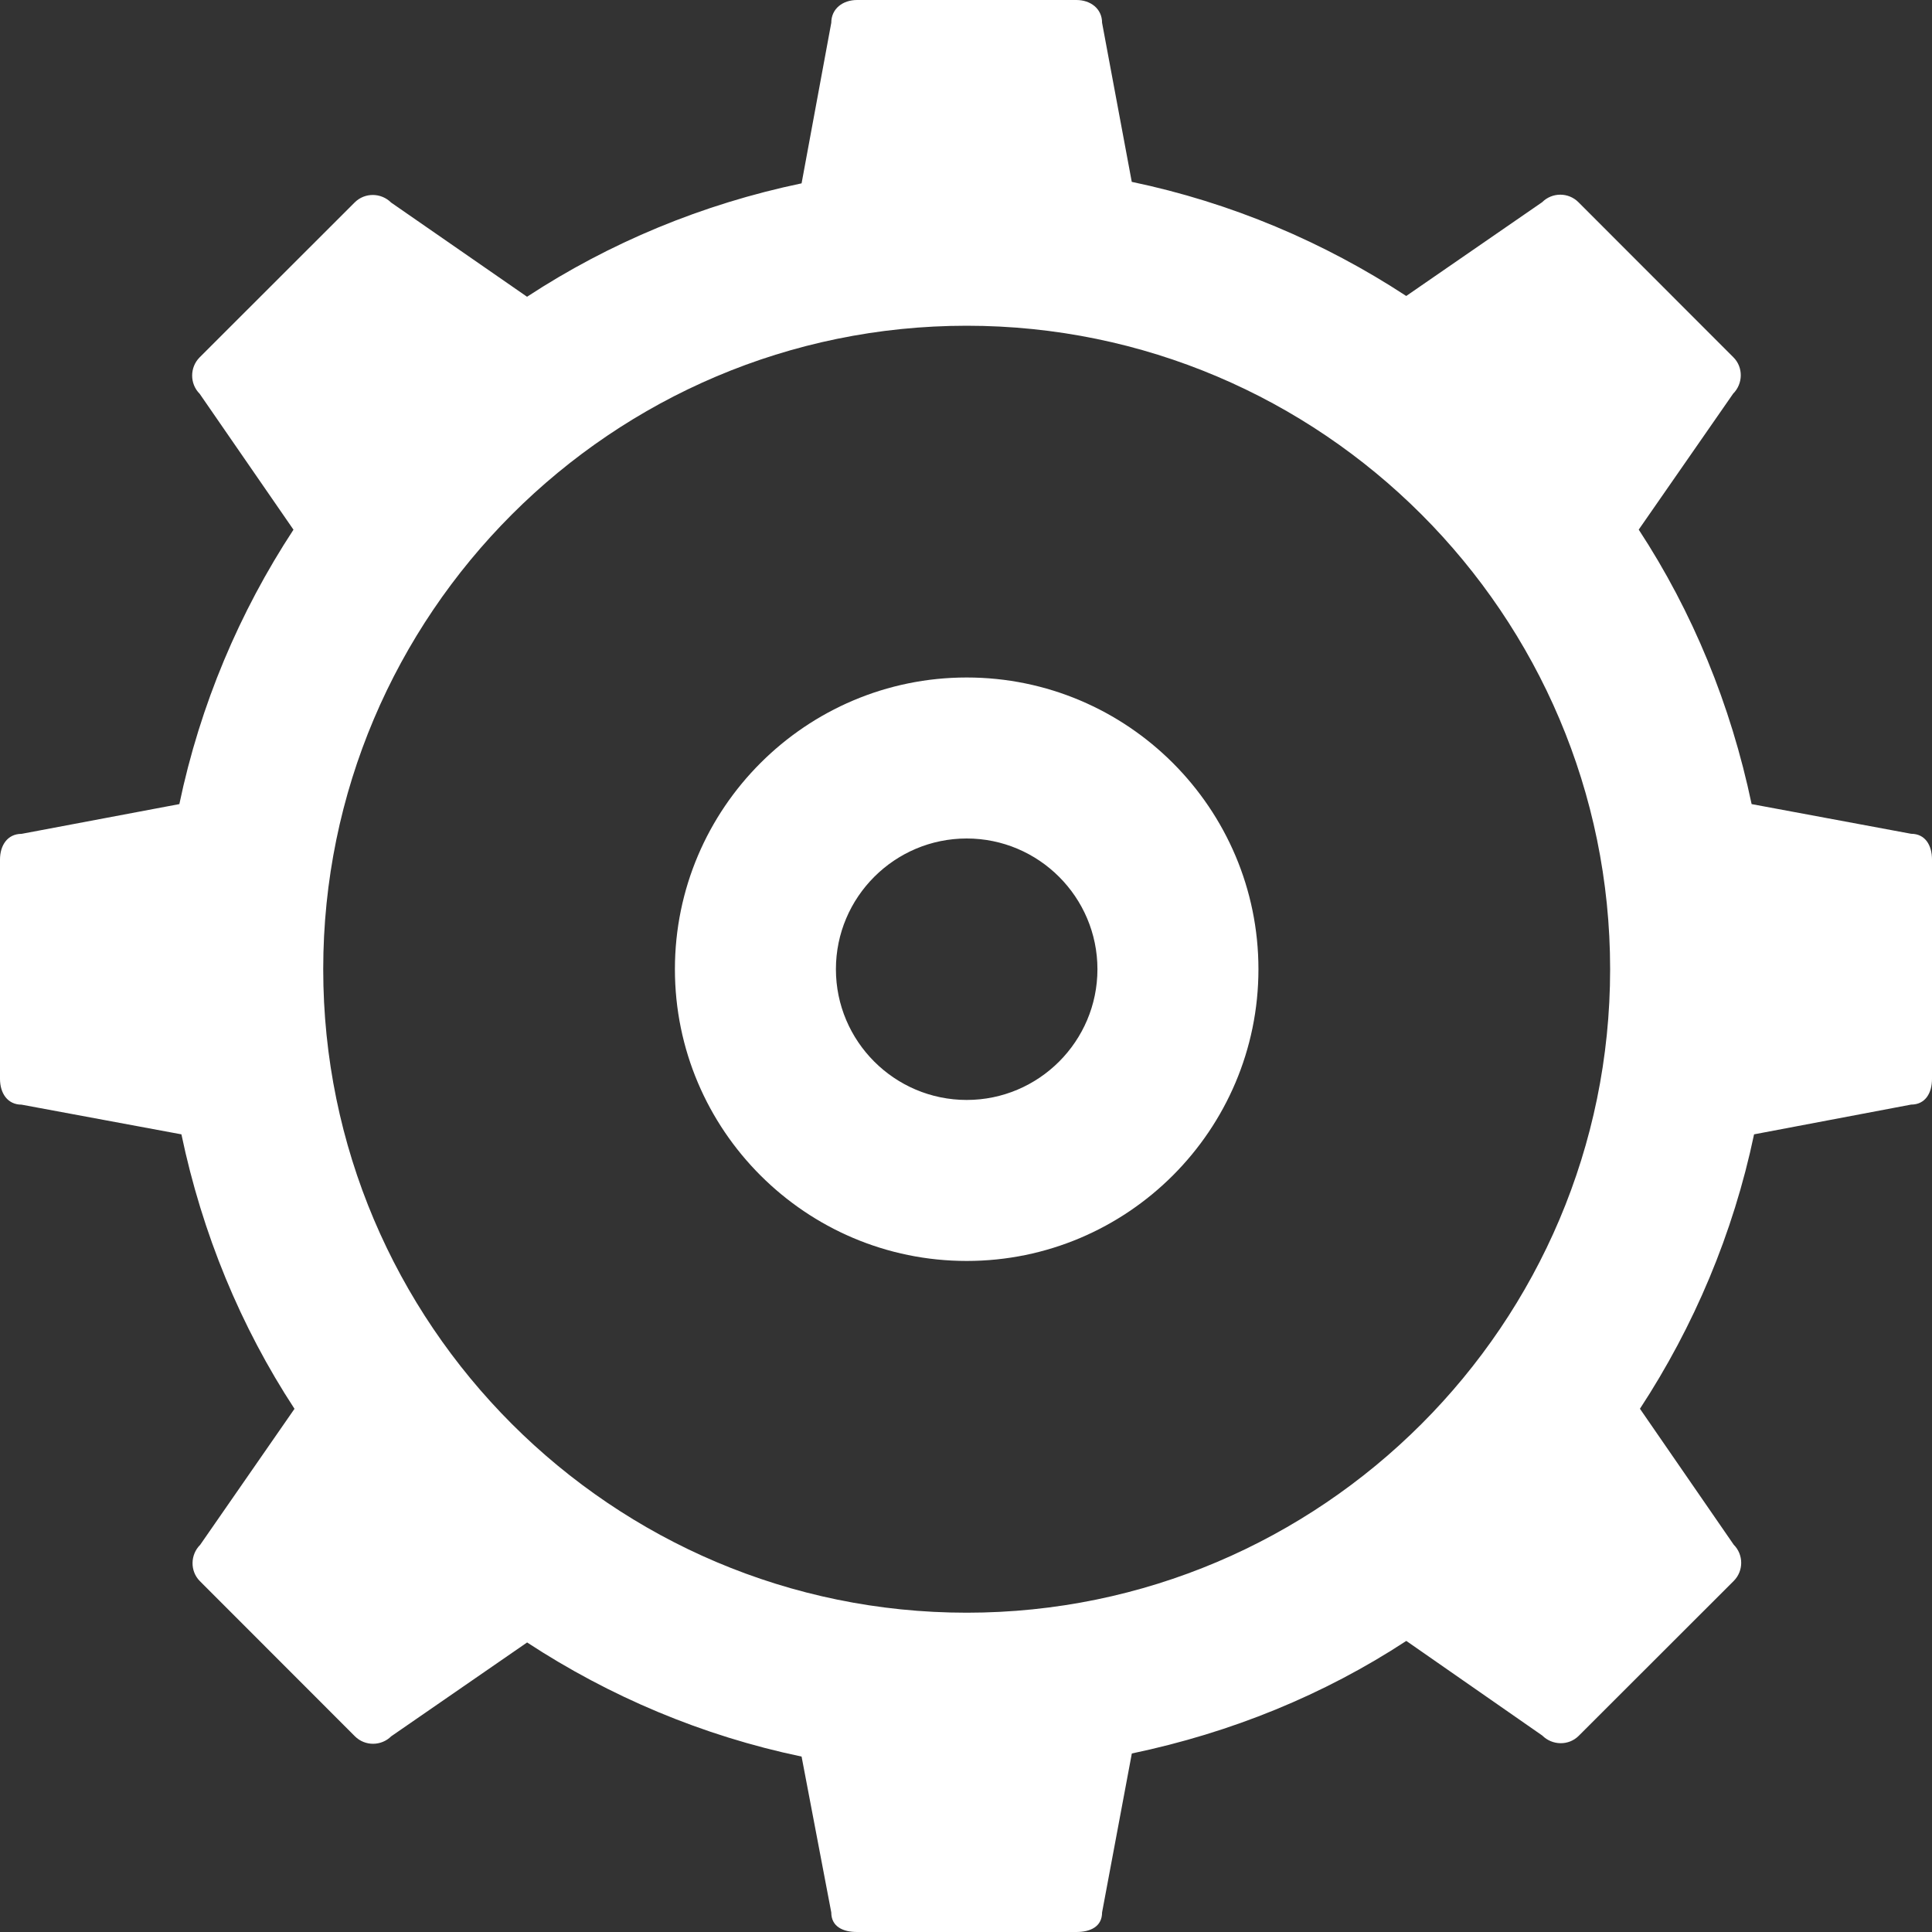 <?xml version="1.0" encoding="UTF-8" standalone="no"?>
<svg width="30px" height="30px" viewBox="0 0 30 30" version="1.1" xmlns="http://www.w3.org/2000/svg" xmlns:xlink="http://www.w3.org/1999/xlink" xmlns:sketch="http://www.bohemiancoding.com/sketch/ns">
    <rect x="0" y="0" width="30" height="30" fill="#333333" stroke="none"/>
    <!-- Generator: sketchtool 3.4.4 (395) - http://www.bohemiancoding.com/sketch -->
    <title>infraestrutura</title>
    <desc>Created with sketchtool.</desc>
    <defs></defs>
    <g id="Page-1" stroke="none" stroke-width="1" fill="none" fill-rule="evenodd" sketch:type="MSPage">
        <g id="Desktop-HD" sketch:type="MSArtboardGroup" transform="translate(-948, -499)" fill="#FFFFFF">
            <g id="Page-1" sketch:type="MSLayerGroup" transform="translate(948, 499)">
                <path d="M15.011,25.042 C9.501,25.042 5.019,20.559 5.019,15.05 C5.019,9.541 9.501,5.058 15.011,5.058 C20.52,5.058 25.002,9.541 25.002,15.05 C25.002,20.559 20.52,25.042 15.011,25.042 M29.676,12.947 L27.199,12.486 C26.875,10.942 26.283,9.502 25.446,8.224 L26.912,6.113 C27.067,5.958 27.072,5.703 26.916,5.548 L24.51,3.14 C24.355,2.984 24.102,2.984 23.946,3.14 L21.836,4.596 C20.558,3.759 19.119,3.147 17.574,2.824 L17.113,0.354 C17.113,0.134 16.933,0 16.714,0 L13.308,0 C13.088,0 12.908,0.134 12.908,0.354 L12.447,2.847 C10.902,3.17 9.463,3.77 8.184,4.608 L6.074,3.146 C5.918,2.99 5.664,2.987 5.508,3.143 L3.1,5.549 C2.945,5.705 2.945,5.959 3.1,6.114 L4.557,8.225 C3.719,9.503 3.108,10.942 2.785,12.486 L0.335,12.948 C0.115,12.948 -0,13.128 -0,13.347 L-0,16.753 C-0,16.973 0.115,17.153 0.335,17.153 L2.817,17.614 C3.141,19.159 3.736,20.598 4.573,21.876 L3.109,23.987 C2.953,24.142 2.949,24.397 3.104,24.552 L5.511,26.961 C5.666,27.116 5.919,27.116 6.075,26.961 L8.185,25.504 C9.464,26.342 10.903,26.953 12.447,27.276 L12.908,29.696 C12.908,29.916 13.088,30 13.308,30 L16.714,30 C16.933,30 17.113,29.916 17.113,29.696 L17.575,27.228 C19.119,26.905 20.558,26.318 21.837,25.48 L23.948,26.949 C24.103,27.104 24.357,27.11 24.513,26.955 L26.921,24.549 C27.076,24.394 27.076,24.141 26.921,23.986 L25.465,21.875 C26.302,20.597 26.913,19.158 27.237,17.614 L29.676,17.152 C29.896,17.152 30,16.973 30,16.753 L30,13.347 C30,13.127 29.896,12.947 29.676,12.947 Z M15.011,10.52 C12.513,10.52 10.48,12.552 10.48,15.05 C10.48,17.548 12.513,19.58 15.011,19.58 C17.509,19.58 19.541,17.548 19.541,15.05 C19.541,12.552 17.509,10.52 15.011,10.52 Z M15.011,17.08 C13.891,17.08 12.98,16.169 12.98,15.05 C12.98,13.931 13.891,13.02 15.011,13.02 C16.13,13.02 17.041,13.931 17.041,15.05 C17.041,16.169 16.13,17.08 15.011,17.08 Z" id="infraestrutura" sketch:type="MSShapeGroup"></path>
            </g>
        </g>
    </g>
</svg>